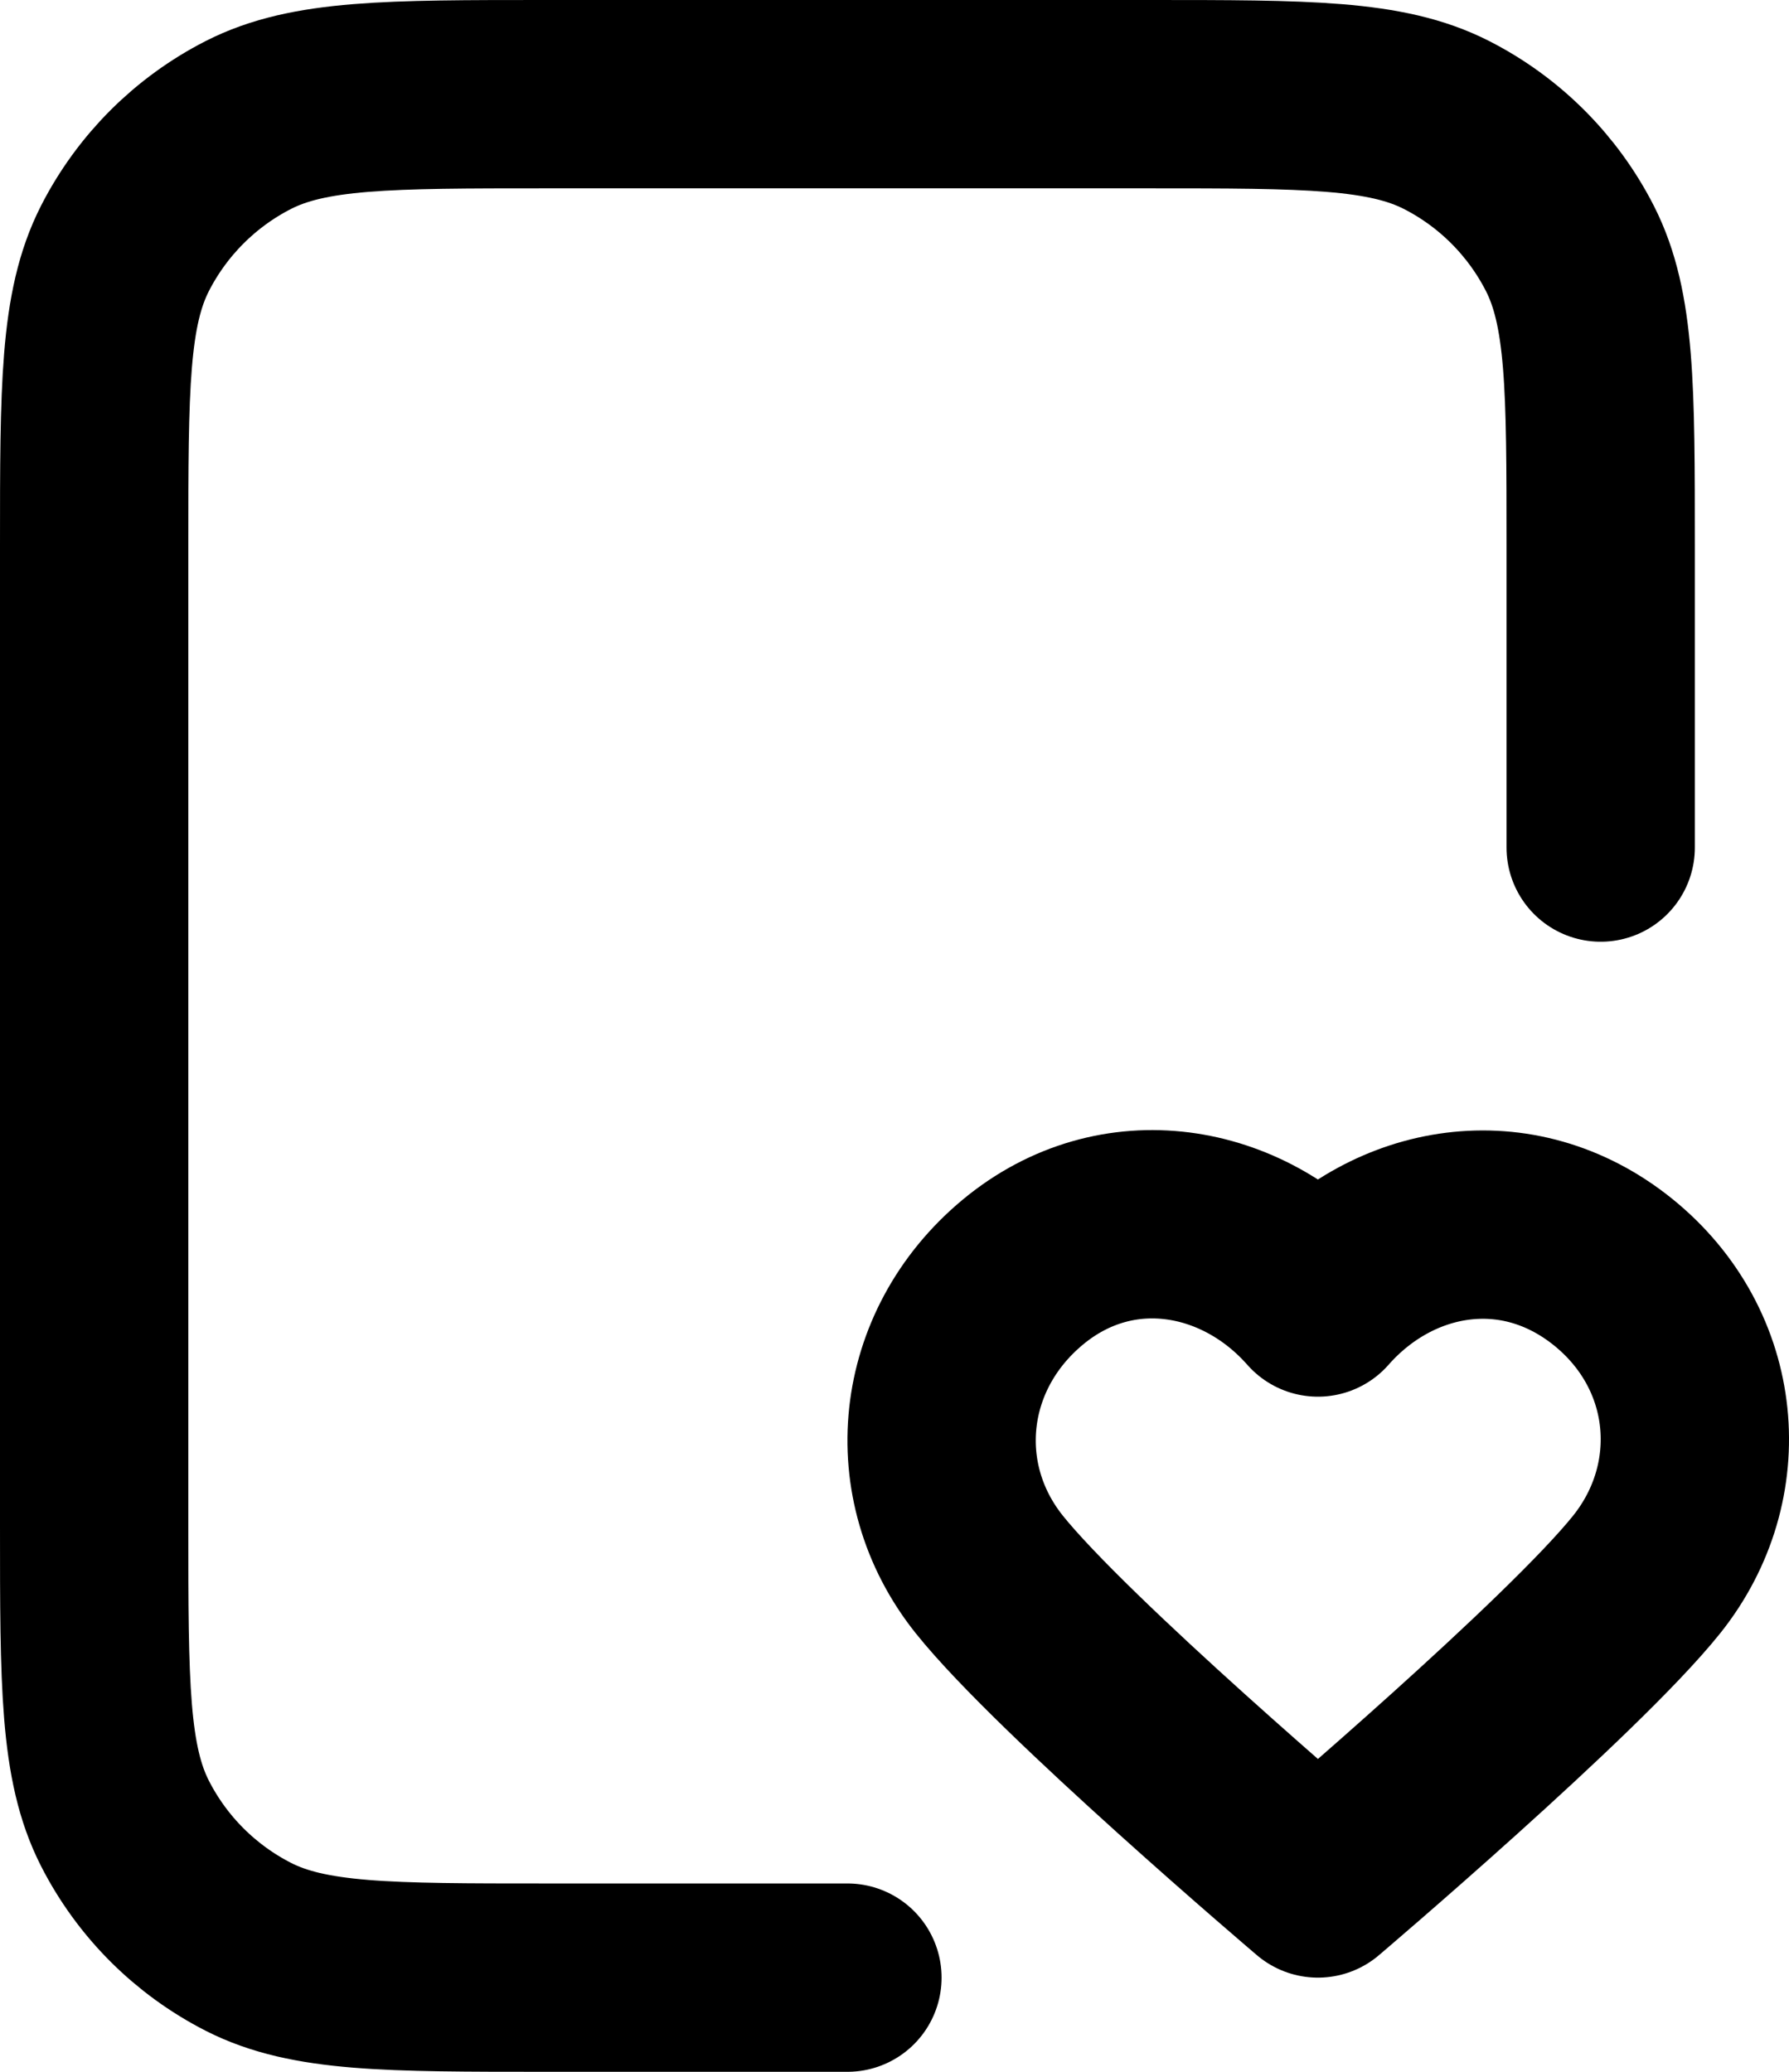 <svg width="19" height="22" viewBox="0 0 19 22" fill="none" xmlns="http://www.w3.org/2000/svg">
<path d="M17 9V5.8C17 4.12 17 3.28 16.673 2.638C16.385 2.074 15.927 1.615 15.362 1.327C14.72 1 13.88 1 12.2 1H5.8C4.12 1 3.28 1 2.638 1.327C2.074 1.615 1.615 2.074 1.327 2.638C1 3.28 1 4.12 1 5.8V16.2C1 17.88 1 18.72 1.327 19.362C1.615 19.927 2.074 20.385 2.638 20.673C3.28 21 4.12 21 5.8 21H9M13.997 13.831C13.197 12.922 11.864 12.677 10.862 13.509C9.86 14.342 9.719 15.733 10.506 16.718C11.293 17.702 13.997 20 13.997 20C13.997 20 16.702 17.702 17.489 16.718C18.276 15.733 18.152 14.333 17.133 13.509C16.113 12.686 14.797 12.922 13.997 13.831Z" stroke="black" stroke-width="2" stroke-linecap="round" stroke-linejoin="round"/>
</svg>
